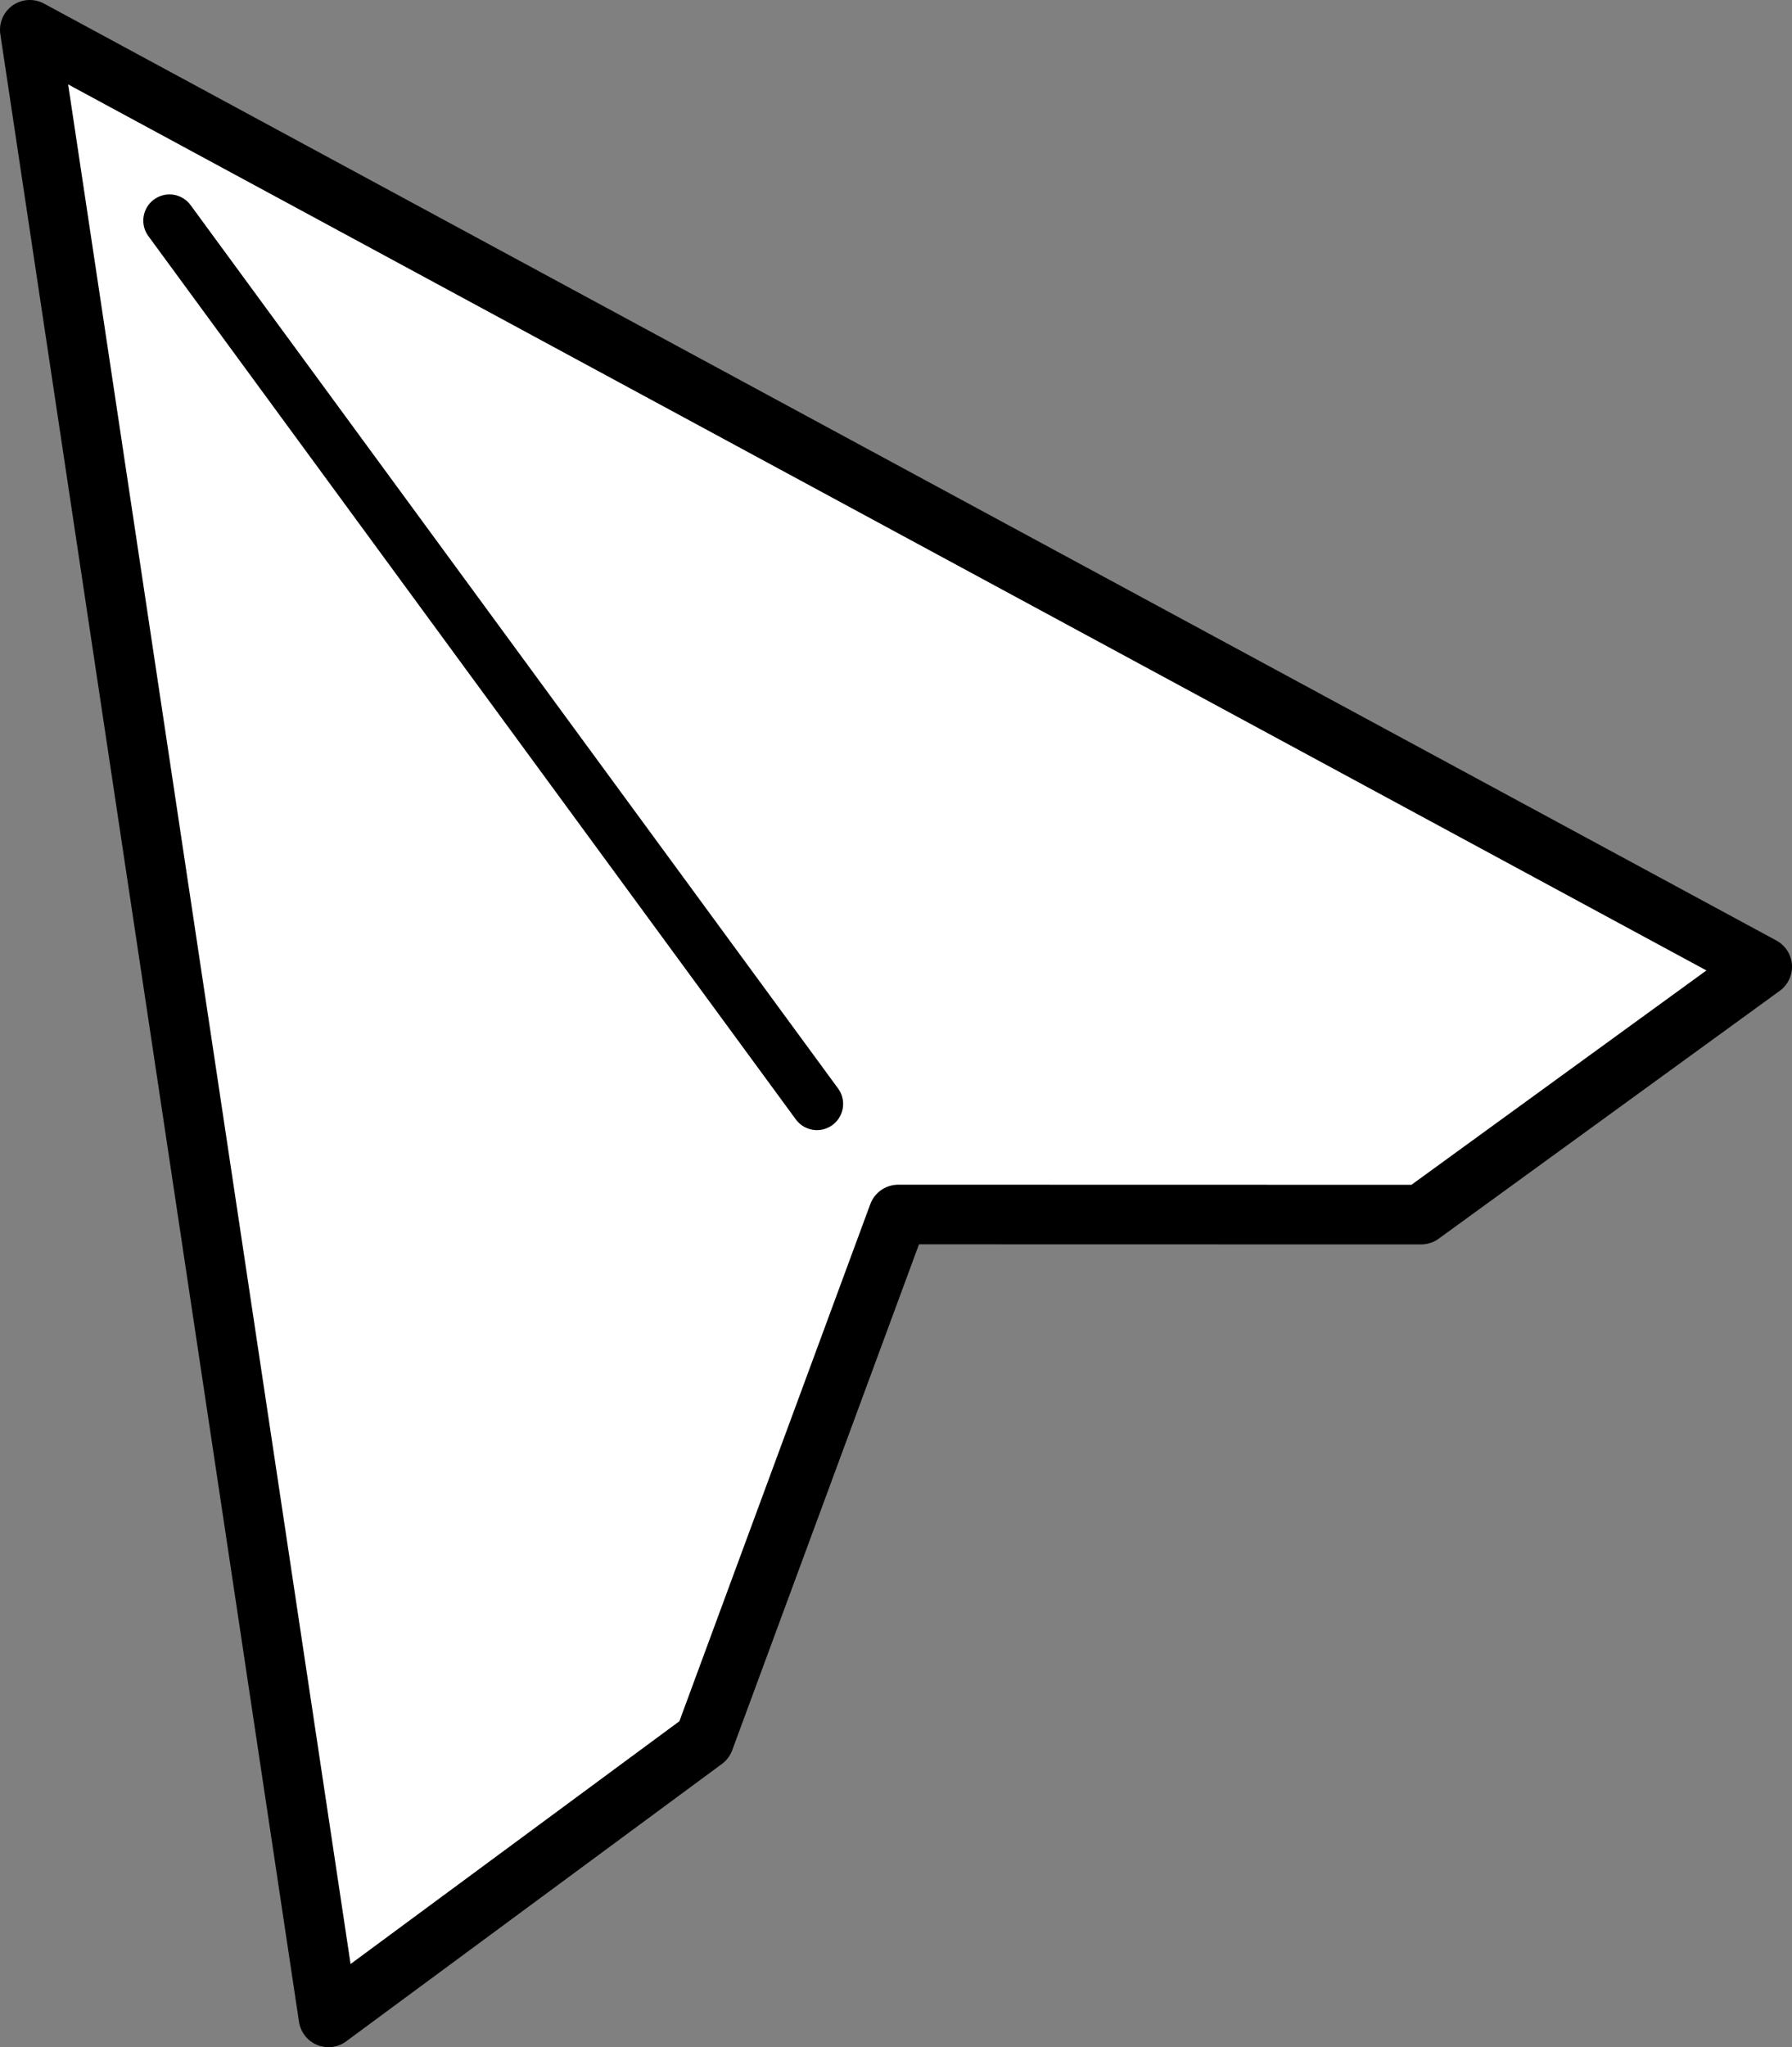 <?xml version="1.0" encoding="UTF-8" standalone="no"?>
<!-- Created with Inkscape (http://www.inkscape.org/) -->

<svg
   width="235.807"
   height="269.321"
   viewBox="0 0 62.39 71.258"
   version="1.1"
   id="svg5"
   sodipodi:docname="cursor.svg"
   inkscape:export-filename="/home/andrea/Projects/Godot/FPS test/Assets/Sprites/UI/cursor.png"
   inkscape:export-xdpi="9.3800001"
   inkscape:export-ydpi="9.3800001"
   inkscape:version="1.1.2 (0a00cf5339, 2022-02-04, custom)"
   xmlns:inkscape="http://www.inkscape.org/namespaces/inkscape"
   xmlns:sodipodi="http://sodipodi.sourceforge.net/DTD/sodipodi-0.dtd"
   xmlns="http://www.w3.org/2000/svg"
   xmlns:svg="http://www.w3.org/2000/svg">
  <rect x="0" y="0" width="62.39" height="71.258" fill="#808080" stroke="none"/>
  <sodipodi:namedview
     id="namedview7"
     pagecolor="#505050"
     bordercolor="#ffffff"
     borderopacity="1"
     inkscape:pageshadow="0"
     inkscape:pageopacity="0"
     inkscape:pagecheckerboard="1"
     inkscape:document-units="mm"
     showgrid="false"
     units="px"
     width="793.701px"
     inkscape:snap-page="true"
     inkscape:snap-object-midpoints="false"
     inkscape:snap-bbox="true"
     inkscape:snap-bbox-edge-midpoints="false"
     inkscape:bbox-paths="false"
     inkscape:snap-smooth-nodes="true"
     inkscape:snap-midpoints="false"
     inkscape:object-paths="true"
     inkscape:snap-intersection-paths="true"
     inkscape:object-nodes="true"
     inkscape:bbox-nodes="true"
     inkscape:snap-center="true"
     inkscape:snap-global="true"
     inkscape:zoom="1.2953002"
     inkscape:cx="43.619232"
     inkscape:cy="187.21529"
     inkscape:window-width="1920"
     inkscape:window-height="1022"
     inkscape:window-x="0"
     inkscape:window-y="28"
     inkscape:window-maximized="1"
     inkscape:current-layer="layer1"
     inkscape:snap-bbox-midpoints="true"
     fit-margin-top="0"
     fit-margin-left="0"
     fit-margin-right="0"
     fit-margin-bottom="0" />
  <defs
     id="defs2" />
  <g
     inkscape:label="Layer 1"
     inkscape:groupmode="layer"
     id="layer1"
     transform="translate(3.5723806e-5,-3.0639262e-5)">
    <g
       id="g1049"
       inkscape:transform-center-x="-30.157792"
       inkscape:transform-center-y="34.591486"
       transform="rotate(11.649,1.037,1.037)">
      <path
         id="path2601"
         style="fill:#ffffff;fill-opacity:1;stroke:#000000;stroke-width:2.075;stroke-linecap:round;stroke-linejoin:round;stroke-miterlimit:4;stroke-dasharray:none;stroke-opacity:1"
         d="m 66.696,20.799 -9.889,10.848 -17.831,3.672 -2.922,19.276 -10.864,12.1 m 0,10e-7 L 1.037,1.037 66.696,20.799"
         sodipodi:nodetypes="cccccccc"
         inkscape:transform-center-x="-32.829237"
         inkscape:transform-center-y="32.829231" />
      <path
         id="path4424"
         style="display:inline;fill:#ffffff;fill-opacity:1;stroke:#000000;stroke-width:1.823;stroke-linecap:round;stroke-linejoin:round;stroke-miterlimit:4;stroke-dasharray:none;stroke-opacity:1"
         d="M 7.141,6.56 35.427,32.121"
         sodipodi:nodetypes="cc"
         inkscape:export-filename="/home/andrea/Projects/Godot/FPS test/Assets/Sprites/UI/path4424.png"
         inkscape:export-xdpi="9.3800001"
         inkscape:export-ydpi="9.3800001" />
    </g>
  </g>
</svg>
